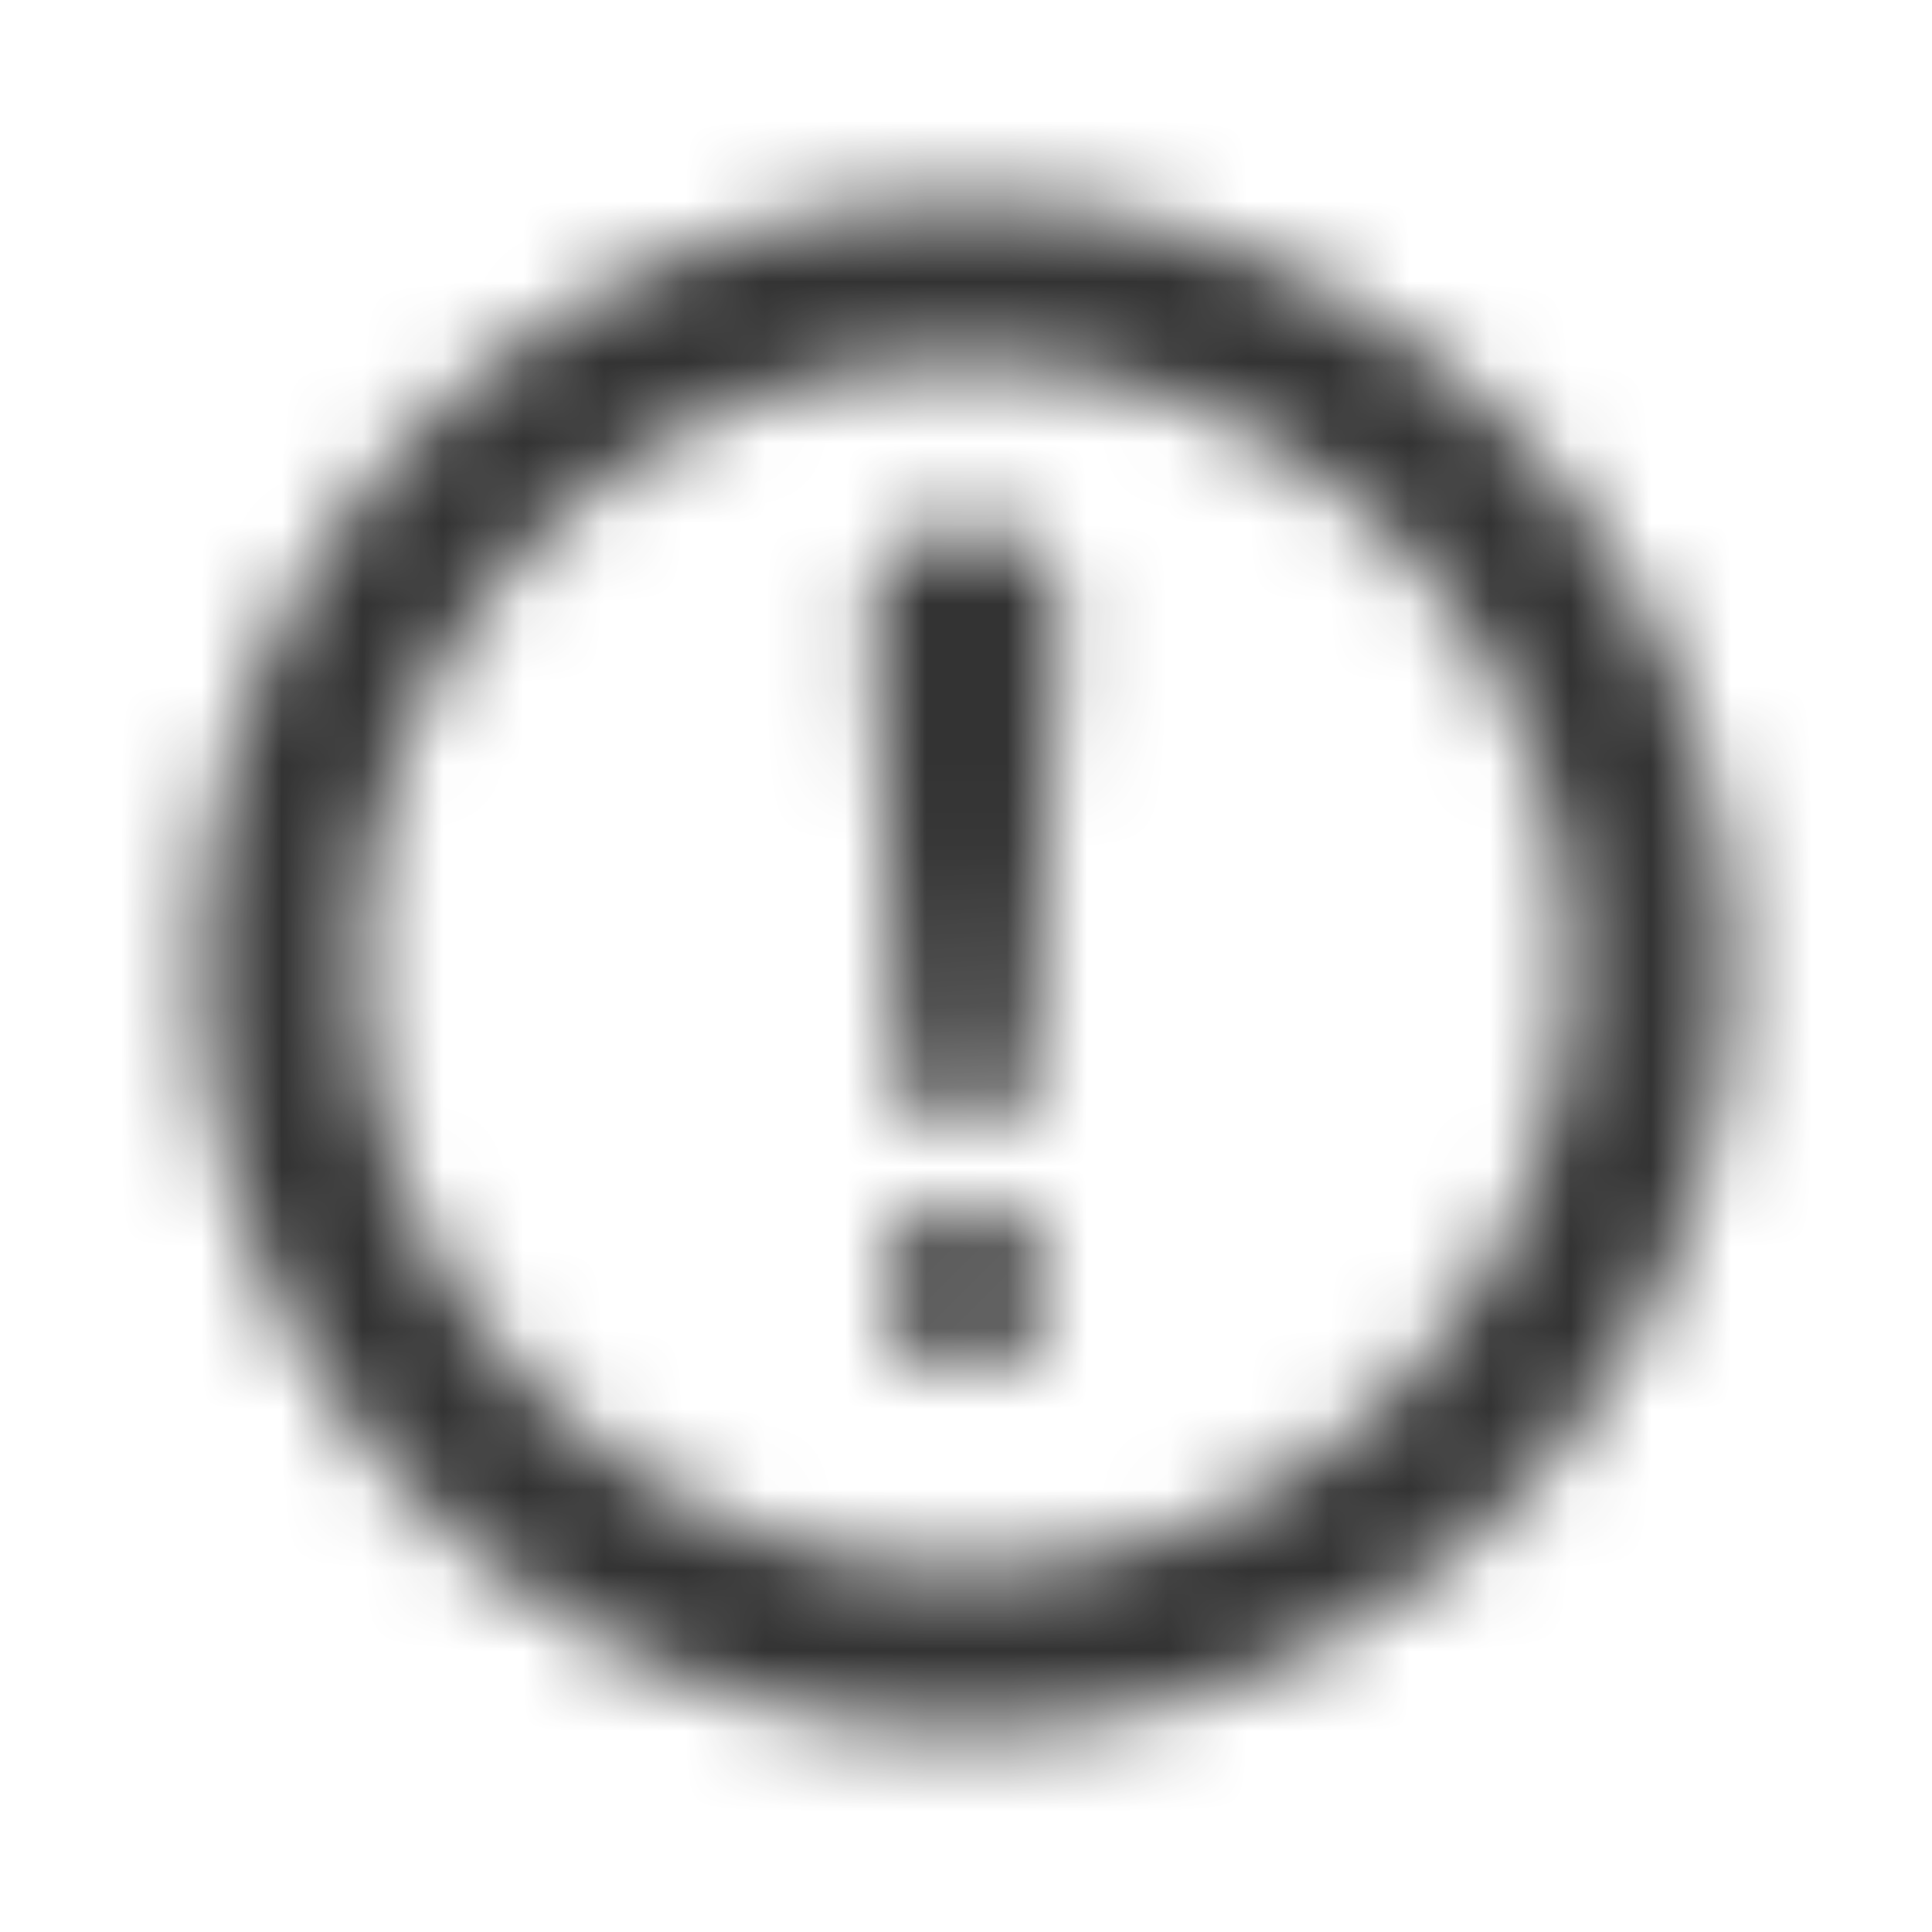 <svg xmlns="http://www.w3.org/2000/svg" width="24" height="24" fill="none"><mask id="a" width="20" height="20" x="2" y="2" maskUnits="userSpaceOnUse" style="mask-type:alpha"><g fill="#333"><path d="M13 16c0 .55-.45 1-1 1s-1-.45-1-1 .45-1 1-1 1 .45 1 1M12 6.5a1.17 1.17 0 0 0-1.167 1.247l.367 5.505a.802.802 0 0 0 1.6 0l.367-5.505A1.17 1.17 0 0 0 12 6.5"/><path fill-rule="evenodd" d="M2.5 12a9.5 9.5 0 1 1 19 0 9.5 9.5 0 0 1-19 0M12 4.5a7.5 7.5 0 1 0 0 15 7.5 7.5 0 0 0 0-15" clip-rule="evenodd"/></g></mask><g mask="url(#a)"><path fill="#333" d="M0 0h24v24H0z"/></g></svg>